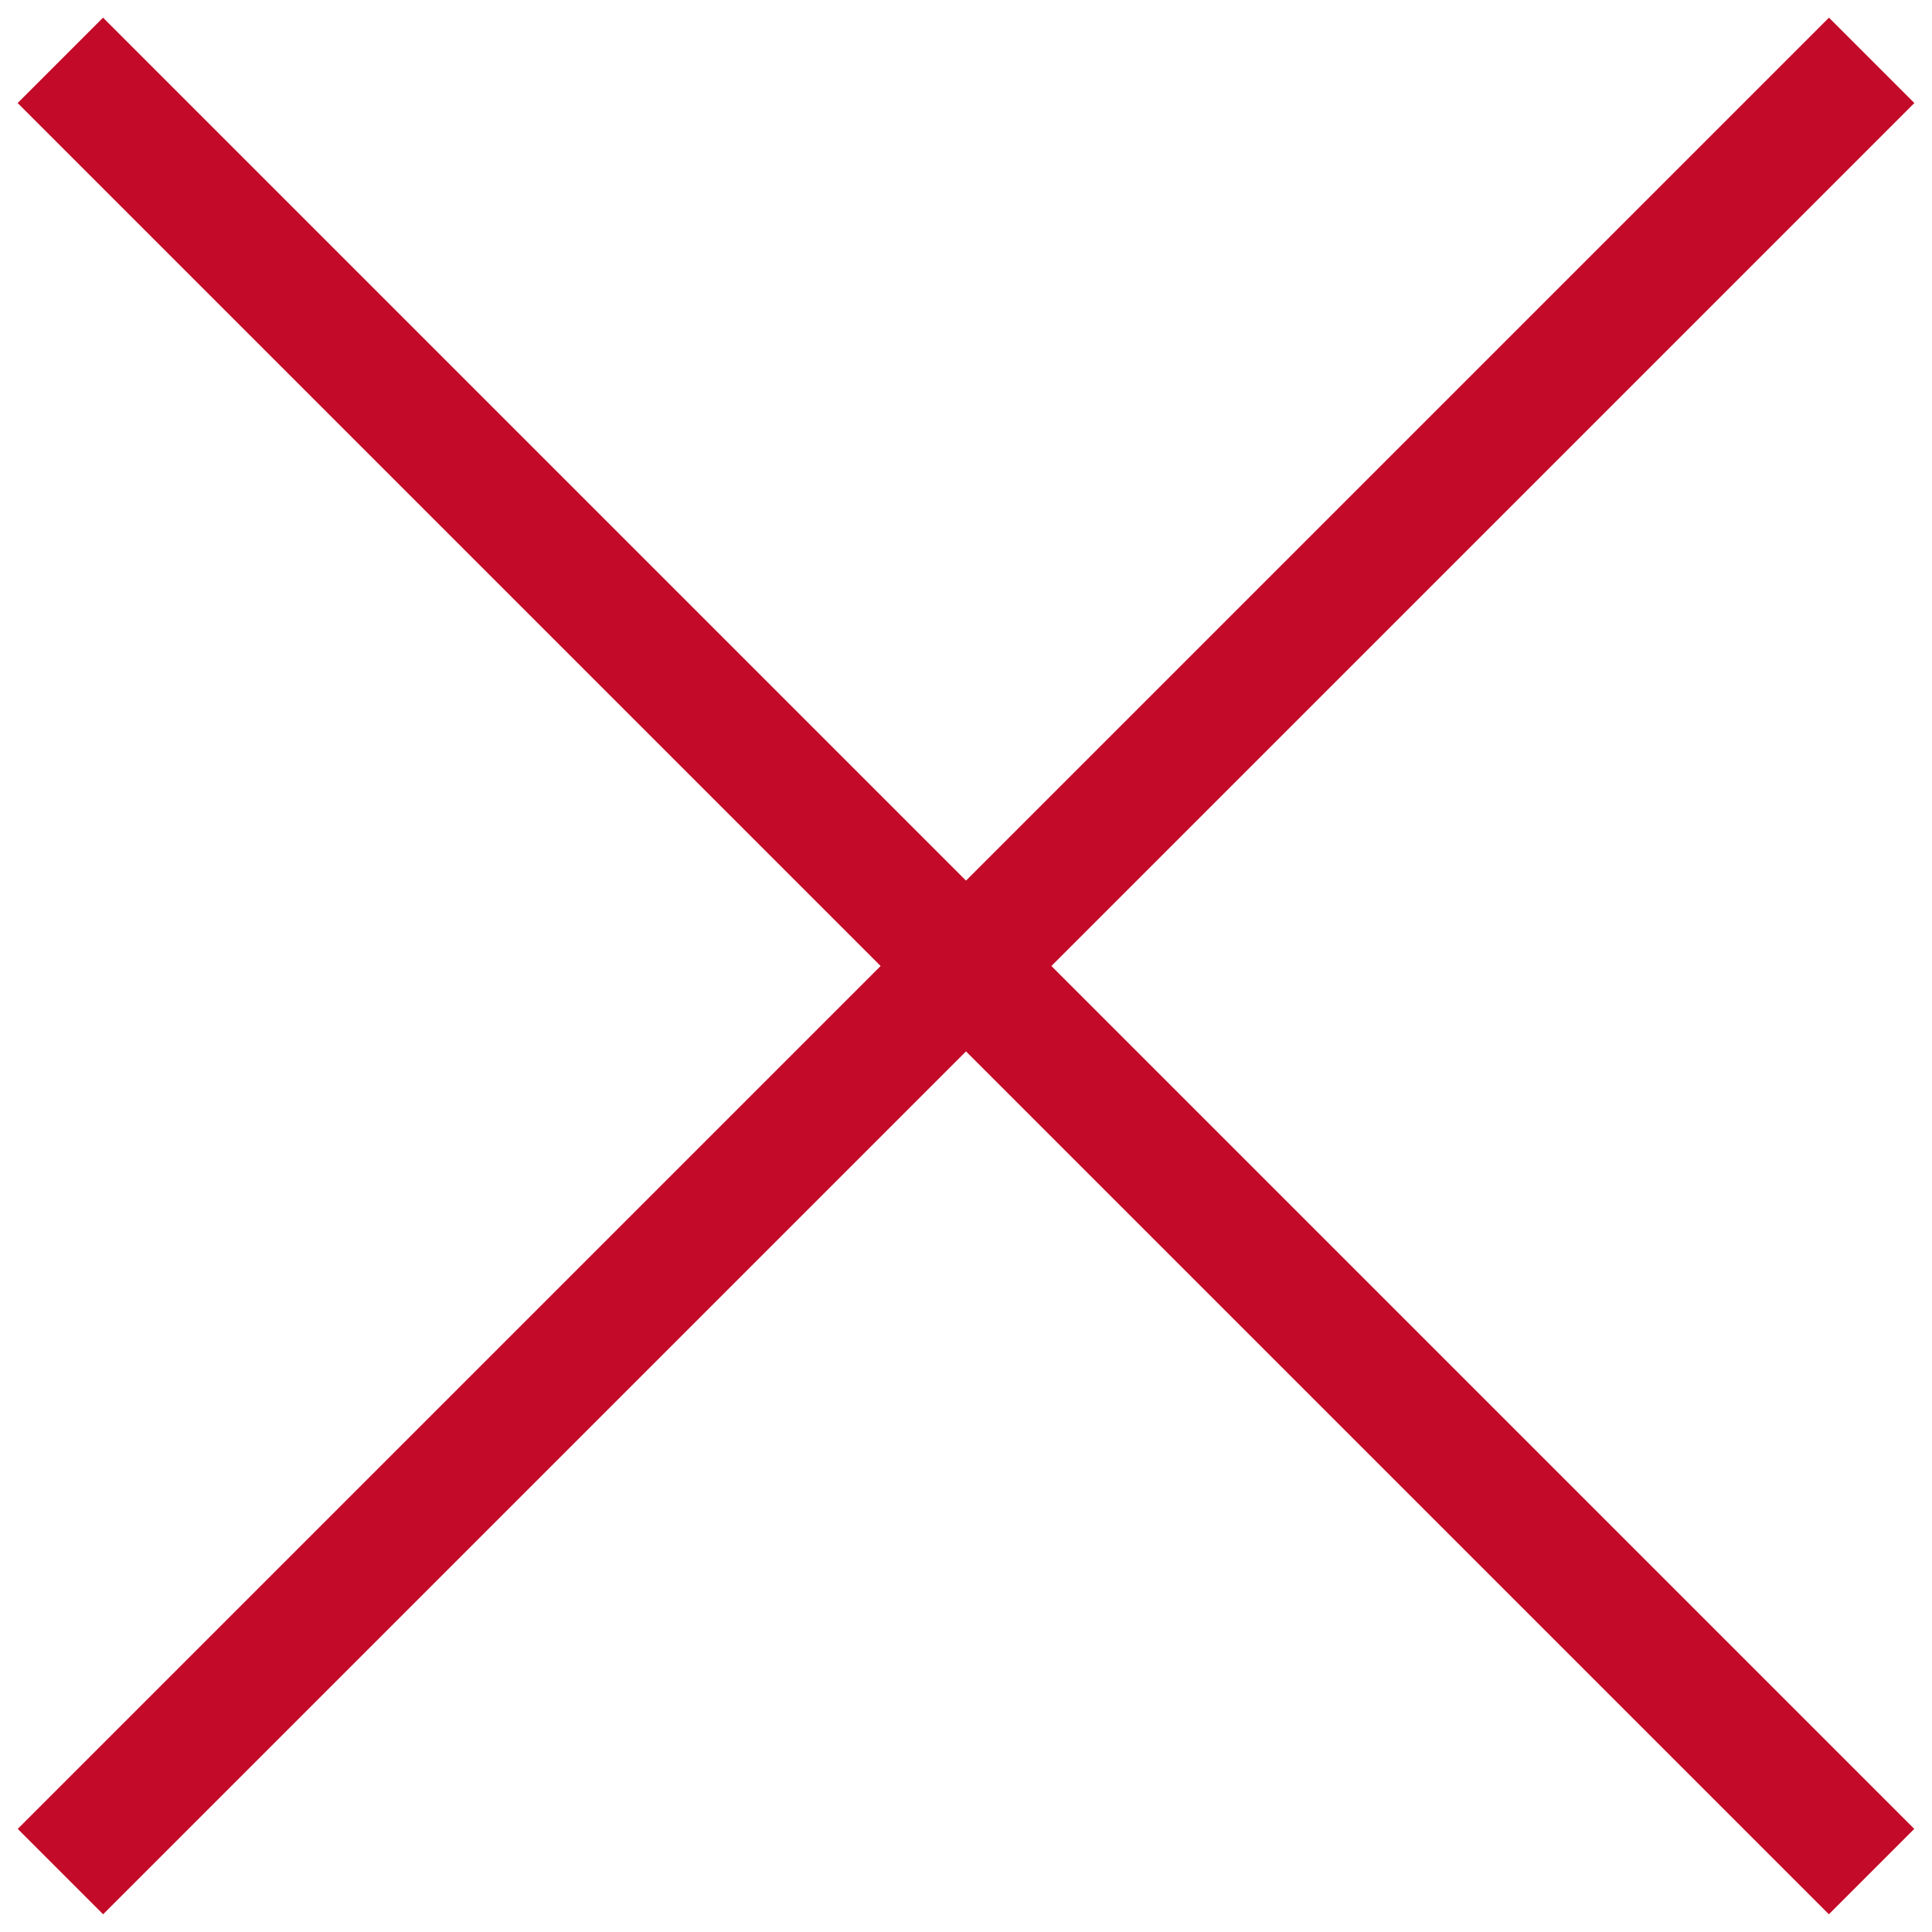 
<svg width="16px" height="16px" viewBox="0 0 16 16" version="1.1" xmlns="http://www.w3.org/2000/svg" xmlns:xlink="http://www.w3.org/1999/xlink">
	<!-- Generator: Sketch 44.1 (41455) - http://www.bohemiancoding.com/sketch -->
	<desc>Created with Sketch.</desc>
	<defs></defs>
	<g id="Symbols" stroke="none" stroke-width="1" fill="none" fill-rule="evenodd">
		<g id="Icon-/-Close-/-Red" transform="translate(-4, -4)" fill="#C30A28">
			<g id="Group-2" transform="translate(4, 4)">
				<rect id="Rectangle" transform="translate(8, 8) rotate(45) translate(-8, -8) " x="7.5" y="-2.607" width="1" height="21.213"></rect>
				<rect id="Rectangle-Copy" transform="translate(8, 8) rotate(-45) translate(-8, -8) " x="7.5" y="-2.607" width="1" height="21.213"></rect>
			</g>
		</g>
	</g>
</svg>